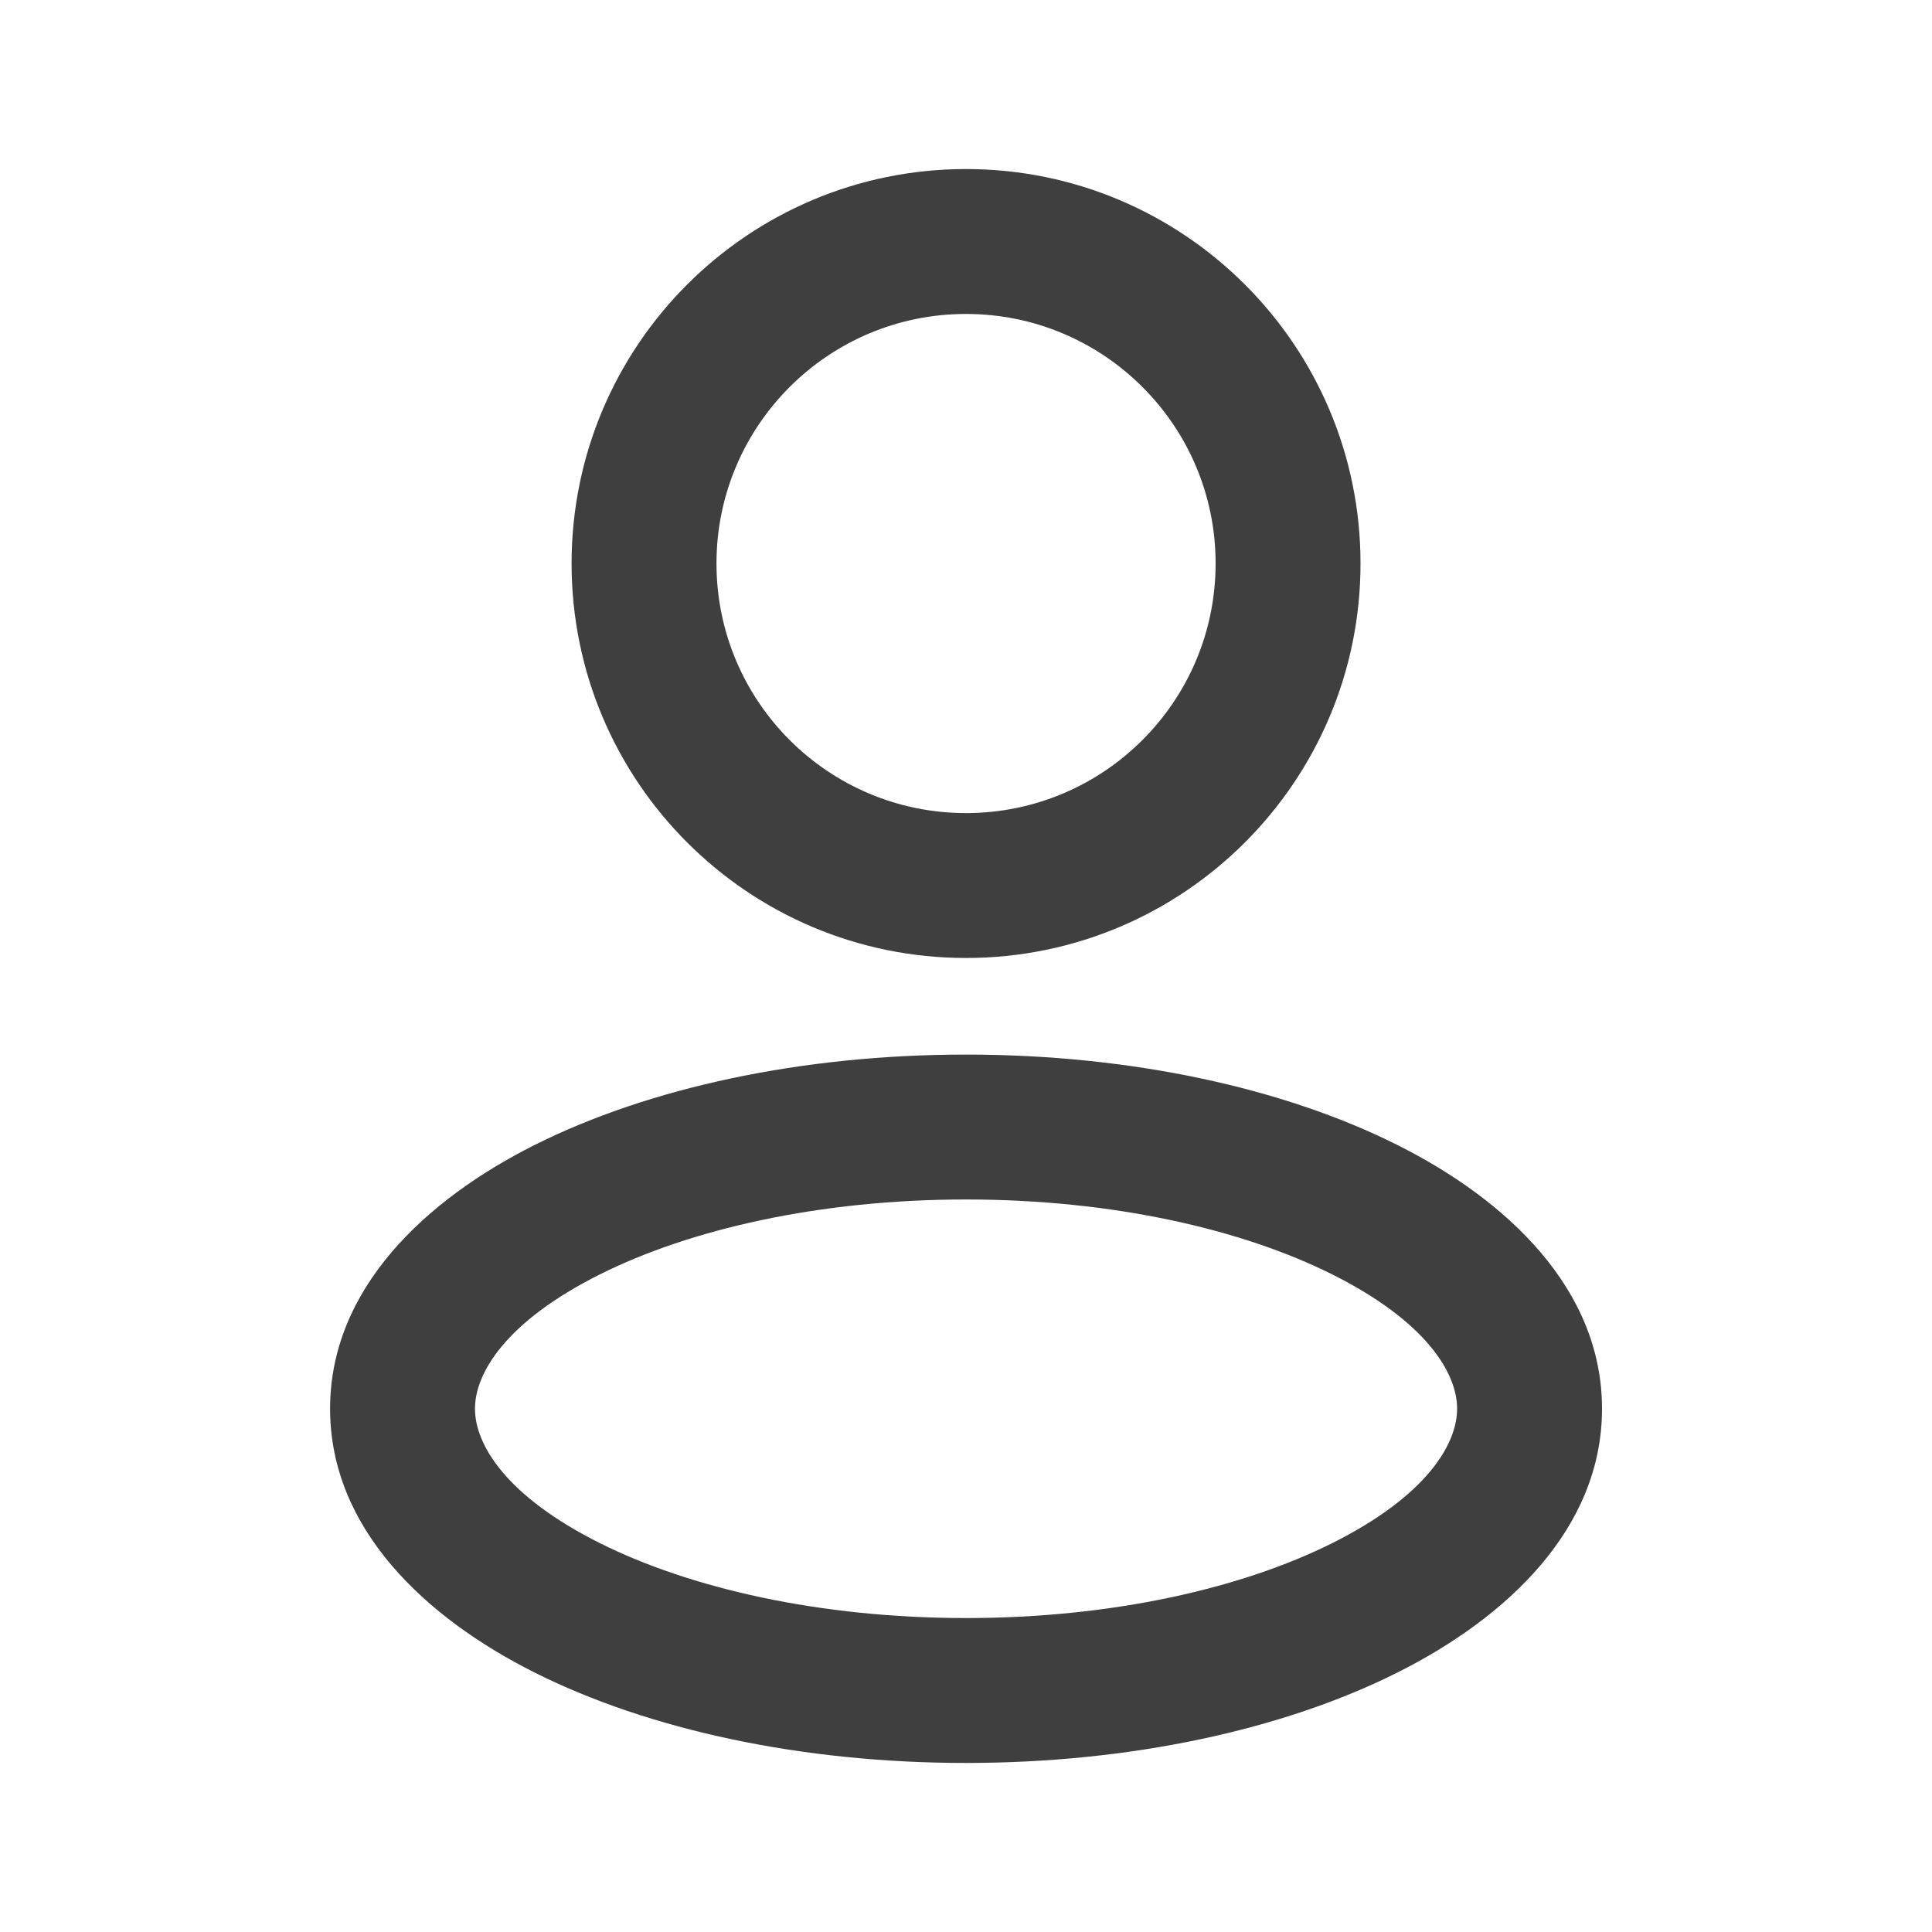 <svg width="20" height="20" viewBox="0 0 20 20" fill="none" xmlns="http://www.w3.org/2000/svg">
<g id="Huge-icon/interface/outline/user">
<path id="Vector" d="M12.584 5.833C12.584 7.26 11.427 8.417 10 8.417V9.917C12.255 9.917 14.084 8.088 14.084 5.833H12.584ZM10 8.417C8.574 8.417 7.417 7.26 7.417 5.833H5.917C5.917 8.088 7.745 9.917 10 9.917V8.417ZM7.417 5.833C7.417 4.407 8.574 3.25 10 3.25V1.75C7.745 1.75 5.917 3.578 5.917 5.833H7.417ZM10 3.25C11.427 3.25 12.584 4.407 12.584 5.833H14.084C14.084 3.578 12.255 1.75 10 1.75V3.25ZM15.084 14.583C15.084 14.952 14.766 15.487 13.79 15.975C12.859 16.44 11.52 16.75 10 16.75V18.25C11.702 18.25 13.28 17.907 14.46 17.317C15.596 16.749 16.584 15.826 16.584 14.583H15.084ZM10 16.75C8.481 16.75 7.142 16.44 6.211 15.975C5.235 15.487 4.917 14.952 4.917 14.583H3.417C3.417 15.826 4.405 16.749 5.54 17.317C6.72 17.907 8.298 18.25 10 18.25V16.75ZM4.917 14.583C4.917 14.215 5.235 13.68 6.211 13.192C7.142 12.726 8.481 12.417 10 12.417V10.917C8.298 10.917 6.72 11.26 5.54 11.85C4.405 12.418 3.417 13.341 3.417 14.583H4.917ZM10 12.417C11.52 12.417 12.859 12.726 13.79 13.192C14.766 13.68 15.084 14.215 15.084 14.583H16.584C16.584 13.341 15.596 12.418 14.46 11.85C13.28 11.26 11.702 10.917 10 10.917V12.417Z" fill="#3F3F3F"/>
</g>
</svg>
